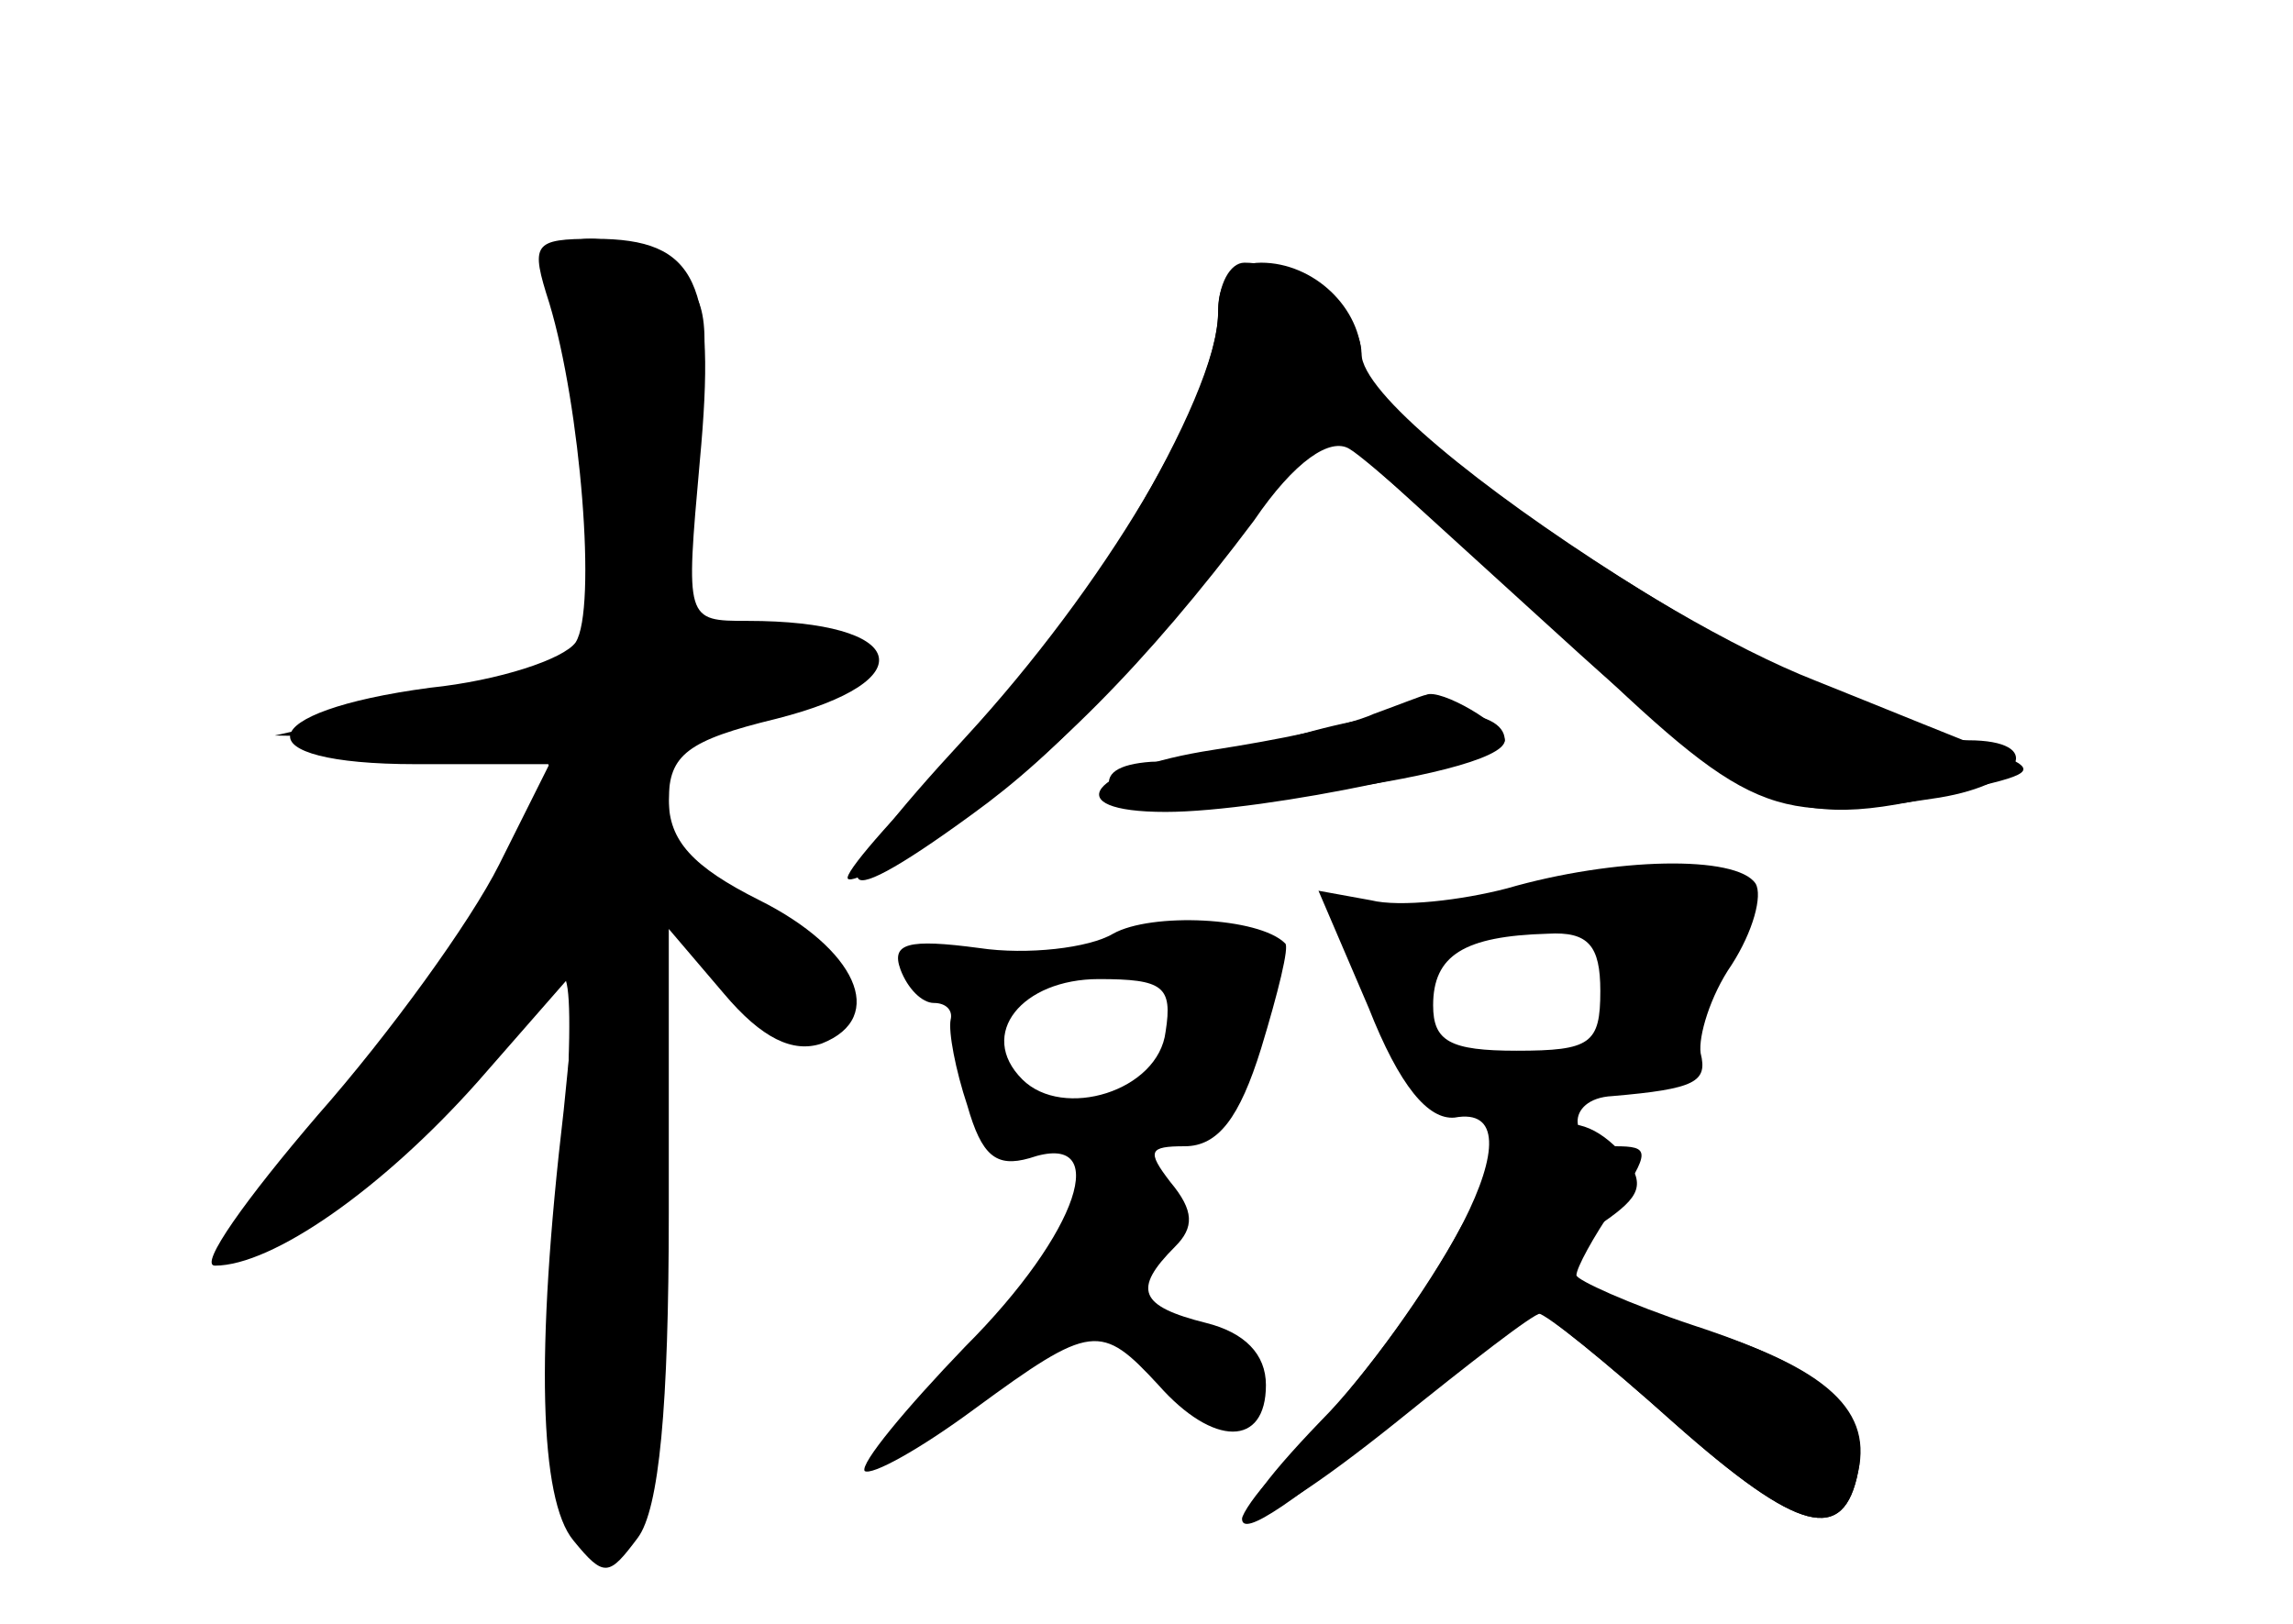 <?xml version="1.0" standalone="no"?>
<!DOCTYPE svg PUBLIC "-//W3C//DTD SVG 20010904//EN"
 "http://www.w3.org/TR/2001/REC-SVG-20010904/DTD/svg10.dtd">
<svg version="1.0" xmlns="http://www.w3.org/2000/svg"
 width="96pt" height="68pt" viewBox="0 0 96 68"
 preserveAspectRatio="xMidYMid meet">
<g transform="translate(0,68) scale(0.1,-0.1)" fill="#000000" stroke="none">
<g id="part-0" class="char-part">
  <path d="M230 553 c13 -43 20 -128 11 -142 -5 -7 -32 -16 -61 -19 -75 -10 -79
-32 -6 -32 l56 0 -21 -42 c-12 -24 -46 -71 -76 -105 -30 -35 -50 -63 -43 -63
24 0 70 32 110 77 l42 48 -6 -60 c-12 -102 -10 -163 4 -180 13 -16 15 -15 27
1 9 12 13 55 13 136 l0 119 23 -27 c16 -19 29 -25 41 -21 28 11 14 40 -26 60
-28 14 -38 25 -38 42 0 19 8 25 45 34 63 16 55 41 -12 41 -26 0 -26 0 -20 67
7 75 -1 93 -44 93 -26 0 -27 -2 -19 -27z"/>
  <path d="M510 549 c0 -35 -59 -134 -110 -185 -27 -27 -47 -50 -45 -52 2 -2 20
8 42 21 41 27 83 69 128 129 17 25 32 35 40 30 7 -4 47 -40 90 -79 78 -75 86
-78 157 -67 36 6 44 24 12 24 -51 0 -254 129 -254 162 0 17 -27 38 -49 38 -6
0 -11 -9 -11 -21z"/>
  <path d="M550 374 c-25 -7 -55 -13 -68 -13 -14 -1 -20 -5 -17 -12 9 -14 165 5
165 21 0 14 -35 16 -80 4z"/>
  <path d="M631 308 c-19 -5 -45 -8 -57 -5 l-22 4 21 -49 c13 -33 25 -47 36 -46
38 7 -3 -74 -76 -150 -7 -7 -13 -16 -13 -18 0 -8 21 6 71 48 26 21 49 38 53
38 3 0 28 -20 57 -46 52 -46 71 -51 77 -20 5 26 -14 43 -69 61 -27 9 -49 19
-49 21 0 3 7 16 16 29 15 23 15 25 0 25 -20 0 -21 20 -1 21 35 3 40 6 37 18
-1 7 4 24 13 37 9 14 13 29 10 34 -8 12 -59 11 -104 -2z m39 -43 c0 -22 -4
-25 -35 -25 -28 0 -35 4 -35 19 0 21 13 29 48 30 17 1 22 -5 22 -24z"/>
  <path d="M466 289 c-10 -6 -36 -9 -56 -6 -30 4 -37 2 -33 -9 3 -8 9 -14 14
-14 5 0 8 -3 7 -7 -1 -5 2 -21 7 -36 6 -21 12 -26 26 -22 35 12 21 -31 -27
-79 -25 -26 -44 -49 -42 -52 3 -2 23 9 46 26 49 36 53 36 77 10 23 -26 45 -26
45 0 0 13 -9 22 -25 26 -28 7 -31 14 -13 32 8 8 8 15 -2 27 -10 13 -9 15 6 15
14 0 23 12 32 41 7 23 12 43 10 44 -11 11 -56 13 -72 4z m22 -41 c-3 -25 -43
-37 -60 -20 -19 19 0 42 32 42 27 0 31 -3 28 -22z"/>
</g>
<g id="part-1" class="char-part">
  <path d="M234 564 c4 -10 9 -50 13 -90 6 -71 5 -73 -18 -78 -13 -2 -44 -9 -69
-14 l-45 -10 58 -1 c38 -1 57 -5 57 -13 0 -23 -57 -112 -99 -155 -46 -47 -49
-53 -23 -46 21 5 89 66 115 103 17 24 18 22 12 -90 -5 -116 2 -157 26 -133 12
12 15 41 17 172 l2 84 23 -21 c29 -27 47 -28 47 -3 0 13 -11 23 -35 31 -31 10
-35 16 -35 44 0 31 3 34 40 40 64 10 50 32 -17 26 -26 -2 -26 -6 -13 79 8 56
7 66 -8 77 -25 20 -56 18 -48 -2z"/>
</g>
<g id="part-2" class="char-part">
  <path d="M510 550 c0 -36 -48 -116 -106 -179 -61 -66 -60 -78 3 -32 36 26 69
61 130 140 l19 23 89 -81 c93 -85 104 -90 180 -71 27 6 28 8 10 15 -11 4 -45
18 -75 30 -69 27 -190 113 -190 135 0 21 -20 40 -42 40 -11 0 -18 -7 -18 -20z"/>
</g>
<g id="part-3" class="char-part">
  <path d="M575 381 c-11 -5 -41 -11 -67 -15 -52 -8 -66 -26 -20 -26 42 0 142
21 142 30 0 6 -27 22 -33 19 -1 0 -11 -4 -22 -8z"/>
</g>
<g id="part-4" class="char-part">
  <path d="M611 165 c-13 -24 -39 -61 -58 -80 -51 -53 -34 -53 31 -1 31 25 58
46 61 46 2 0 27 -20 56 -46 52 -46 71 -51 77 -20 6 27 -16 45 -74 62 -30 8
-54 19 -54 22 0 4 9 13 21 20 16 11 18 16 9 28 -22 25 -44 15 -69 -31z"/>
</g>
</g>
</svg>